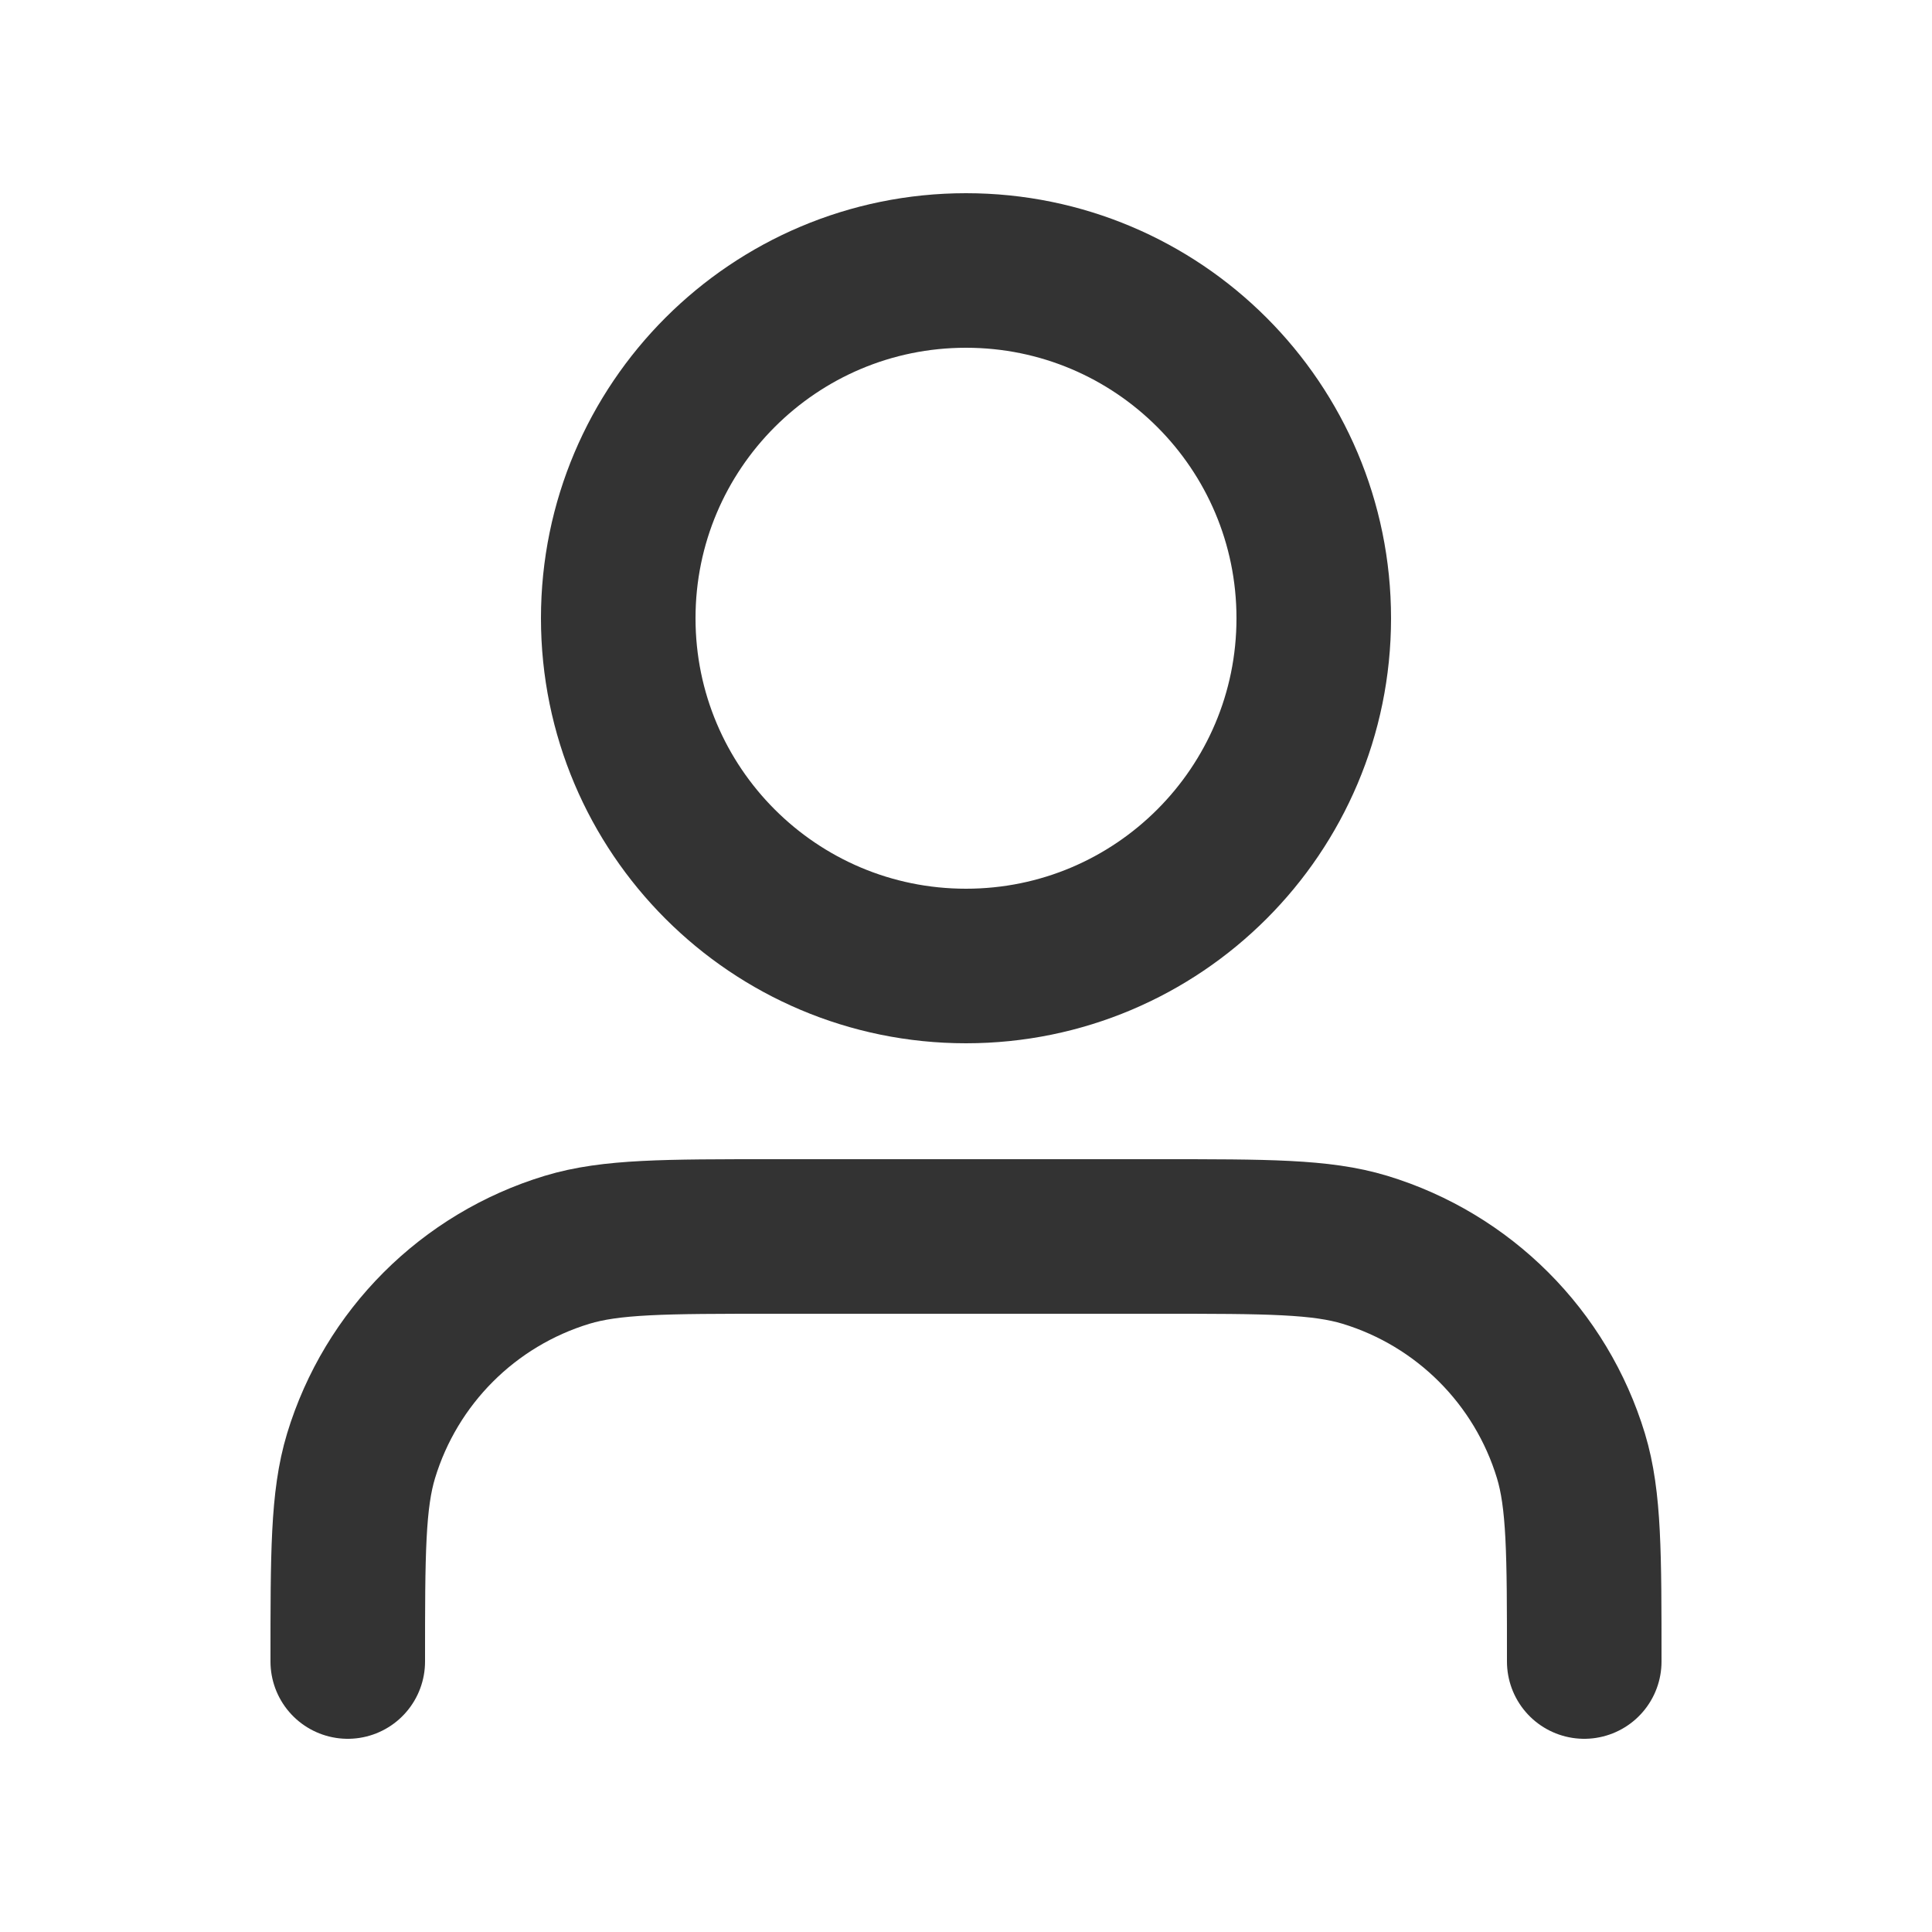 <svg width="100%" height="100%" viewBox="0 0 25 25" fill="none" xmlns="http://www.w3.org/2000/svg">
<g opacity="0.8">
<path d="M20.5 21.5C20.5 20.104 20.5 19.407 20.328 18.839C19.94 17.561 18.939 16.56 17.661 16.172C17.093 16 16.396 16 15 16H10C8.604 16 7.907 16 7.339 16.172C6.06 16.56 5.06 17.561 4.672 18.839C4.5 19.407 4.5 20.104 4.5 21.5M17 8C17 10.485 14.985 12.5 12.5 12.5C10.015 12.5 8 10.485 8 8C8 5.515 10.015 3.5 12.5 3.5C14.985 3.5 17 5.515 17 8Z" stroke="currentColor" stroke-width="2" stroke-linecap="round" stroke-linejoin="round"/>
</g>
</svg>
